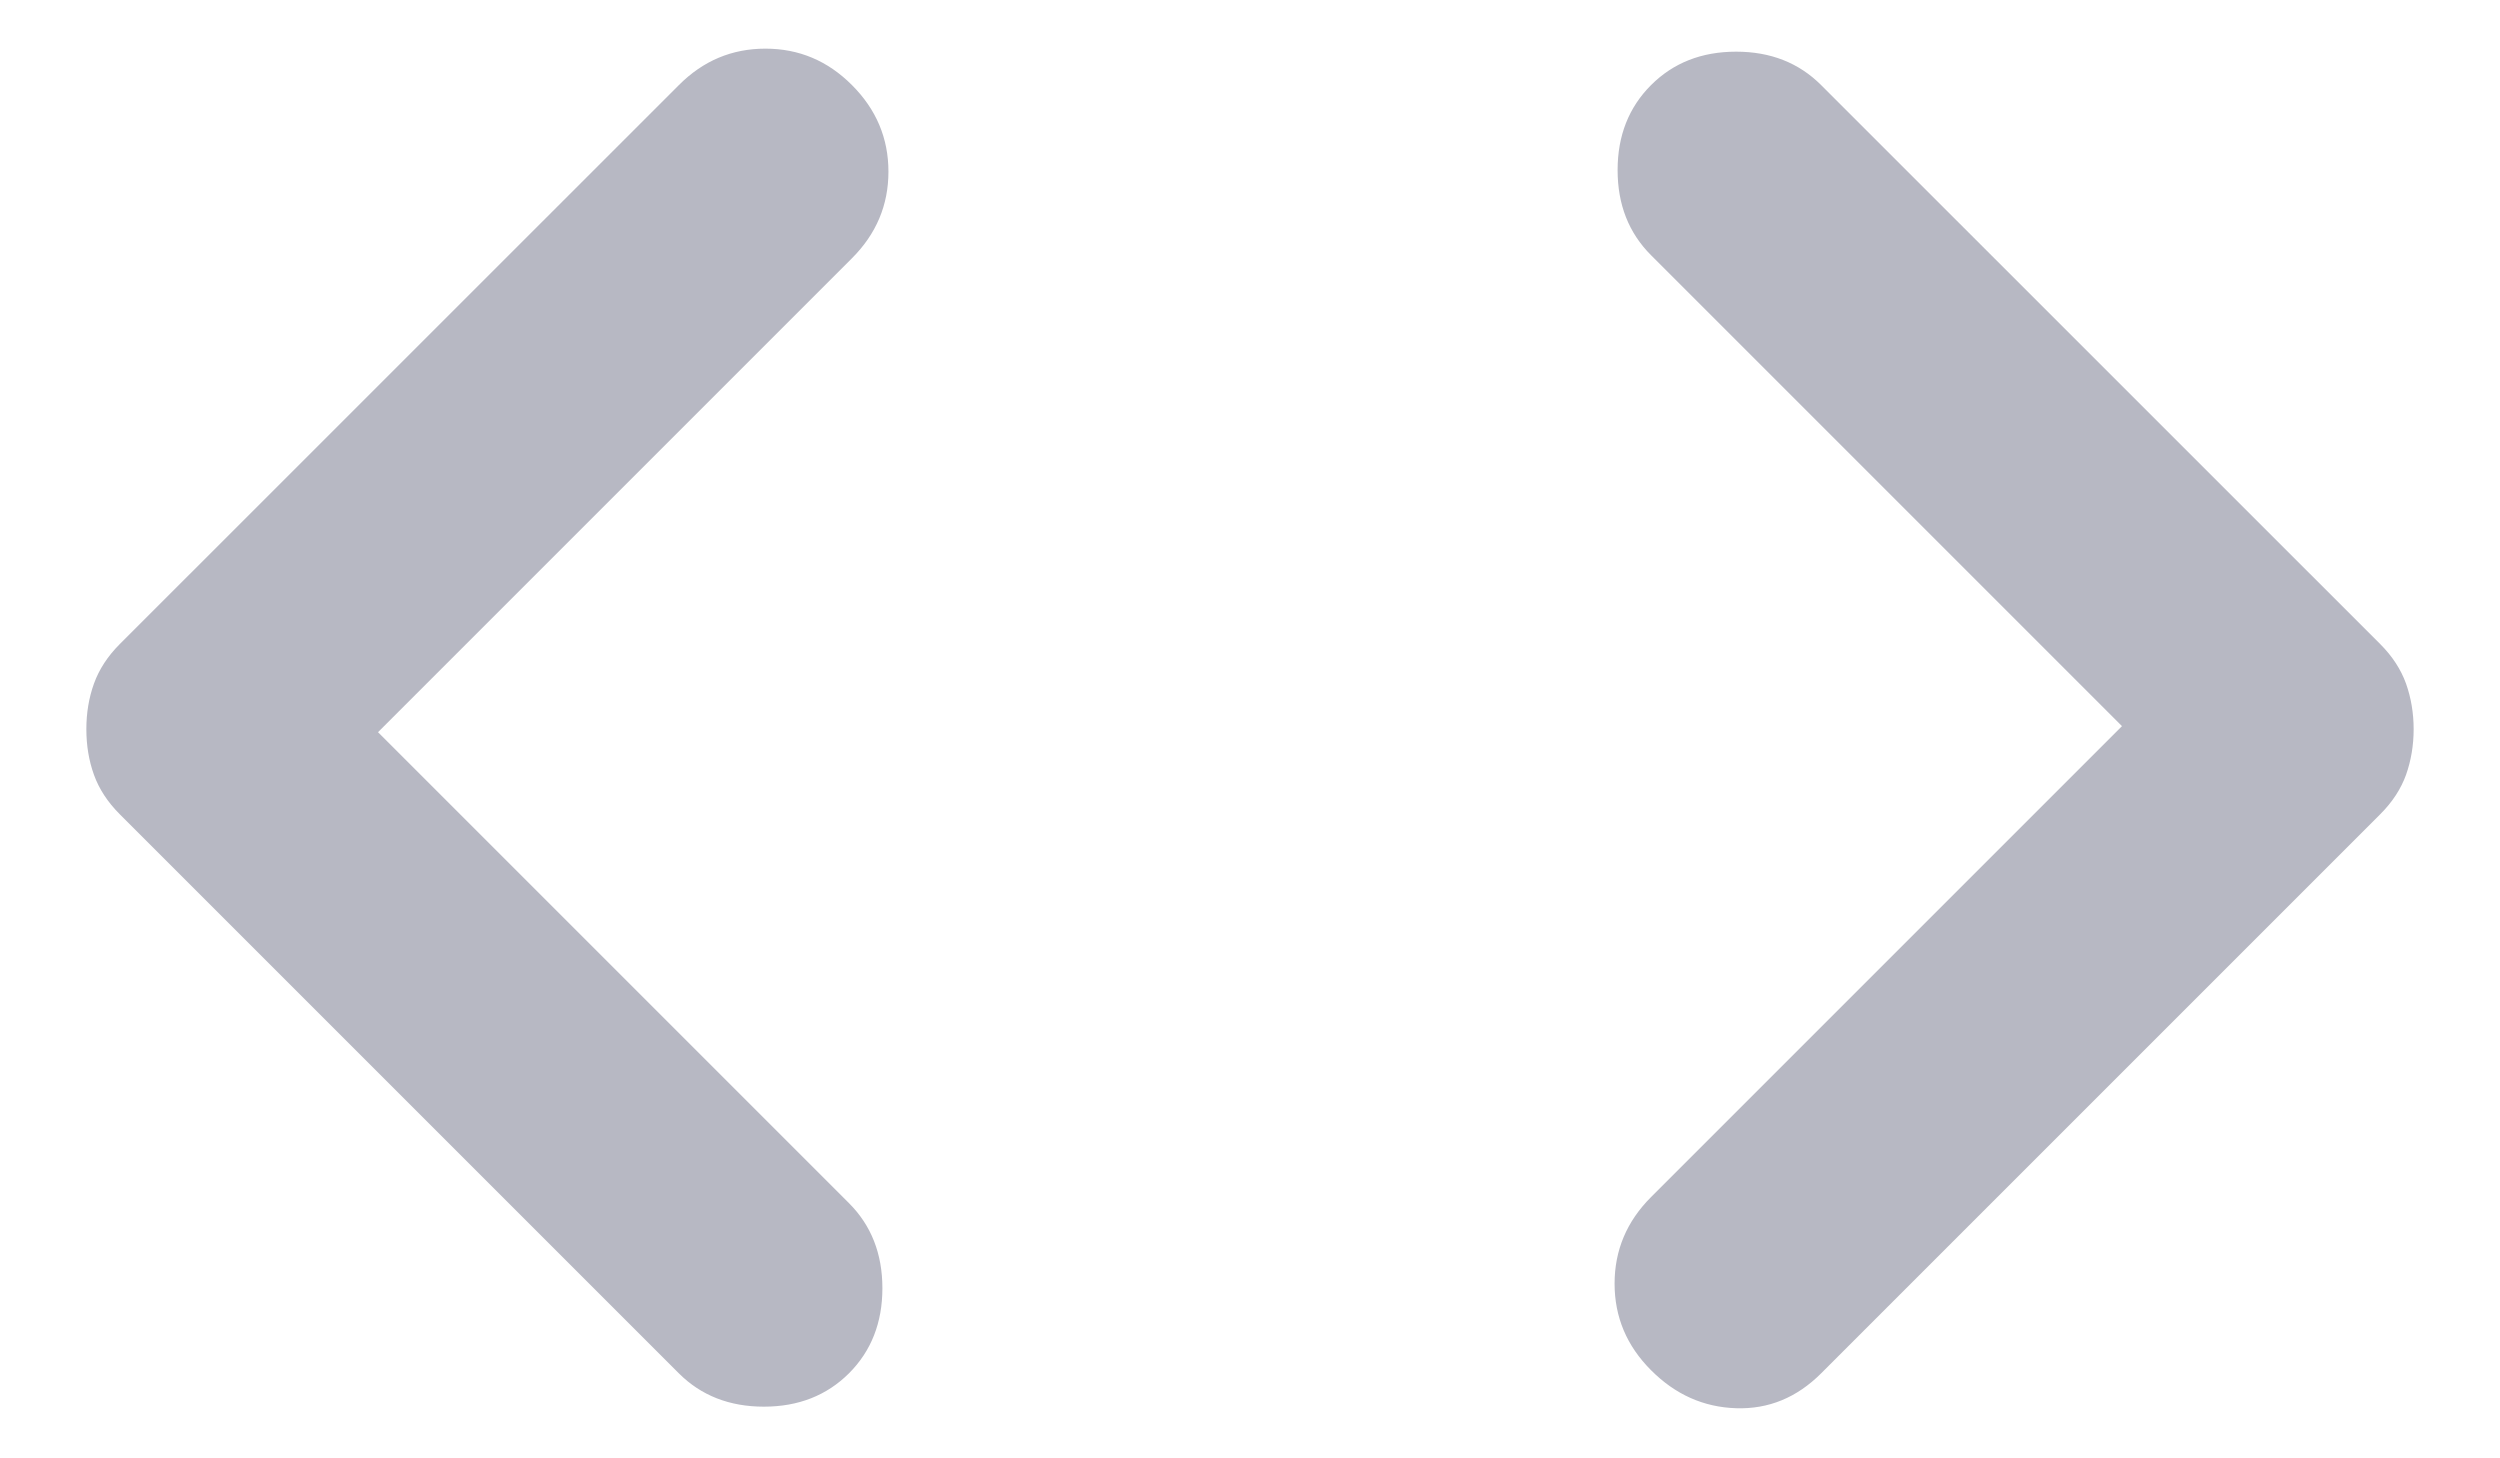 <svg width="24" height="14" viewBox="0 0 24 14" fill="none" xmlns="http://www.w3.org/2000/svg">
<path d="M3.629 7.029L8.15 11.55C8.364 11.764 8.471 12.036 8.471 12.367C8.471 12.697 8.364 12.97 8.15 13.184C7.936 13.397 7.664 13.504 7.333 13.504C7.003 13.504 6.73 13.397 6.517 13.184L1.15 7.817C1.033 7.7 0.951 7.574 0.902 7.438C0.853 7.302 0.829 7.156 0.829 7C0.829 6.845 0.853 6.699 0.902 6.563C0.951 6.427 1.033 6.3 1.15 6.183L6.517 0.817C6.75 0.583 7.027 0.467 7.348 0.467C7.669 0.467 7.946 0.583 8.179 0.817C8.412 1.05 8.529 1.327 8.529 1.648C8.529 1.969 8.412 2.246 8.179 2.479L3.629 7.029ZM20.371 6.971L15.85 2.45C15.636 2.236 15.529 1.964 15.529 1.633C15.529 1.303 15.636 1.031 15.85 0.817C16.064 0.603 16.336 0.496 16.667 0.496C16.997 0.496 17.269 0.603 17.483 0.817L22.85 6.183C22.967 6.3 23.049 6.427 23.098 6.563C23.146 6.699 23.171 6.845 23.171 7C23.171 7.156 23.146 7.302 23.098 7.438C23.049 7.574 22.967 7.7 22.85 7.817L17.483 13.184C17.25 13.417 16.978 13.529 16.667 13.519C16.355 13.509 16.083 13.388 15.85 13.154C15.617 12.921 15.5 12.644 15.5 12.323C15.5 12.002 15.617 11.725 15.85 11.492L20.371 6.971Z" fill="#B7B8C3"/>
</svg>
